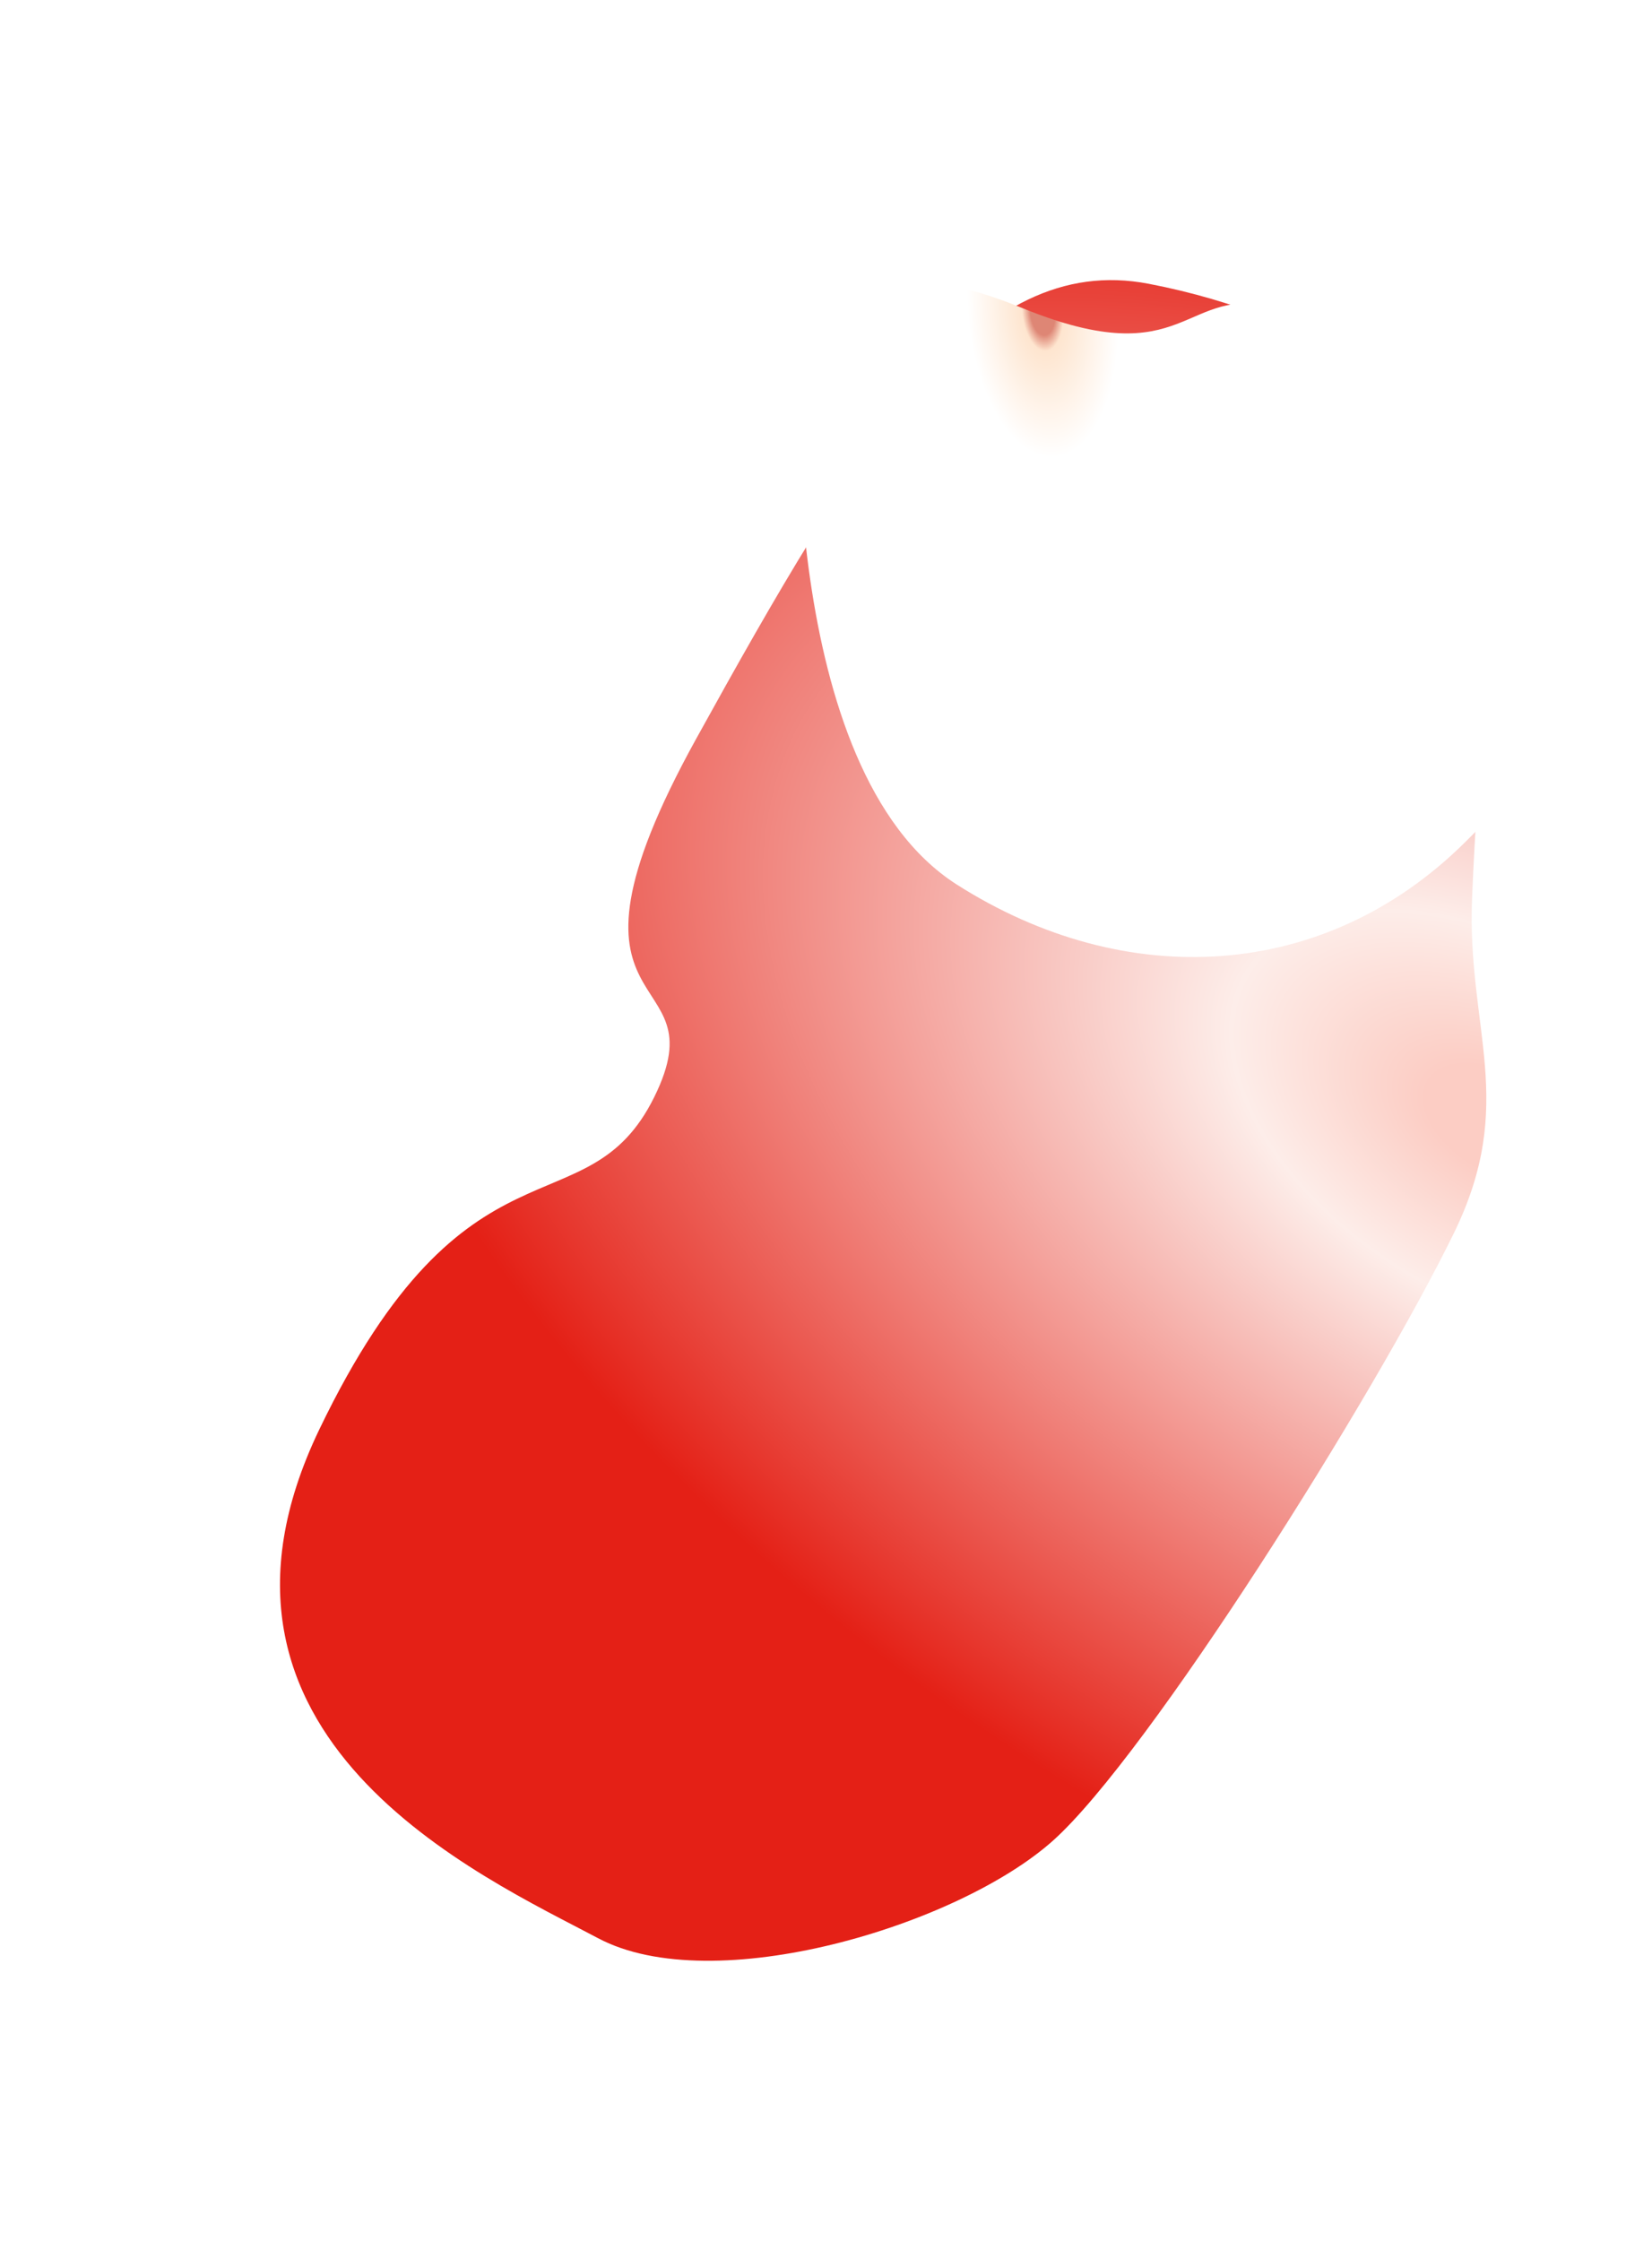 <svg width="708" height="960" viewBox="0 0 708 960" fill="none" xmlns="http://www.w3.org/2000/svg">
<g filter="url(#filter0_f_3_30520)">
<path d="M623.089 528.295C650.452 472.272 628.605 440.951 630.886 384.751C633.399 322.824 640.103 265.302 634.946 225.759C628.499 176.33 566.184 135.762 492.291 121.571C418.397 107.381 367.943 190.656 298.452 316.334C228.961 442.011 309.382 411.32 280.409 469.943C251.436 528.566 200.394 480.184 136.819 612.438C73.244 744.692 206.864 804.053 256.293 830.316C305.721 856.578 410.535 824.991 451.323 788.495C492.111 752 588.886 598.323 623.089 528.295Z" fill="url(#paint0_angular_3_30520)"/>
</g>
<g filter="url(#filter1_f_3_30520)">
<path d="M677.632 231.799C683.854 154.649 609.895 148.457 548.135 131.917C506.596 120.793 509.885 161.308 437.994 131.917C348.129 95.179 342.369 155.108 342.369 155.108C342.369 155.108 332.885 329.826 410.113 378.982C482.027 424.756 567.366 420.814 627.861 360.843C666.27 322.766 671.411 308.95 677.632 231.799Z" fill="url(#paint1_angular_3_30520)"/>
</g>
<defs>
<filter id="filter0_f_3_30520" x="0" y="0" width="757" height="960" filterUnits="userSpaceOnUse" color-interpolation-filters="sRGB">
<feFlood flood-opacity="0" result="BackgroundImageFix"/>
<feBlend mode="normal" in="SourceGraphic" in2="BackgroundImageFix" result="shape"/>
<feGaussianBlur stdDeviation="60" result="effect1_foregroundBlur_3_30520"/>
</filter>
<filter id="filter1_f_3_30520" x="222" y="0" width="576" height="530" filterUnits="userSpaceOnUse" color-interpolation-filters="sRGB">
<feFlood flood-opacity="0" result="BackgroundImageFix"/>
<feBlend mode="normal" in="SourceGraphic" in2="BackgroundImageFix" result="shape"/>
<feGaussianBlur stdDeviation="60" result="effect1_foregroundBlur_3_30520"/>
</filter>
<radialGradient id="paint0_angular_3_30520" cx="0" cy="0" r="1" gradientUnits="userSpaceOnUse" gradientTransform="translate(642.673 482.167) rotate(121.053) scale(339.94 569.328)">
<stop offset="0.061" stop-color="#FCCDC4"/>
<stop offset="0.222" stop-color="#FDEDE9"/>
<stop offset="0.997" stop-color="#E42016"/>
</radialGradient>
<radialGradient id="paint1_angular_3_30520" cx="0" cy="0" r="1" gradientUnits="userSpaceOnUse" gradientTransform="translate(446.743 132.288) rotate(-4.865) scale(144.902 285.183)">
<stop offset="0.037" stop-color="#DE8675"/>
<stop offset="0.061" stop-color="#FEE5CF"/>
<stop offset="0.222" stop-color="white"/>
</radialGradient>
</defs>
</svg>
